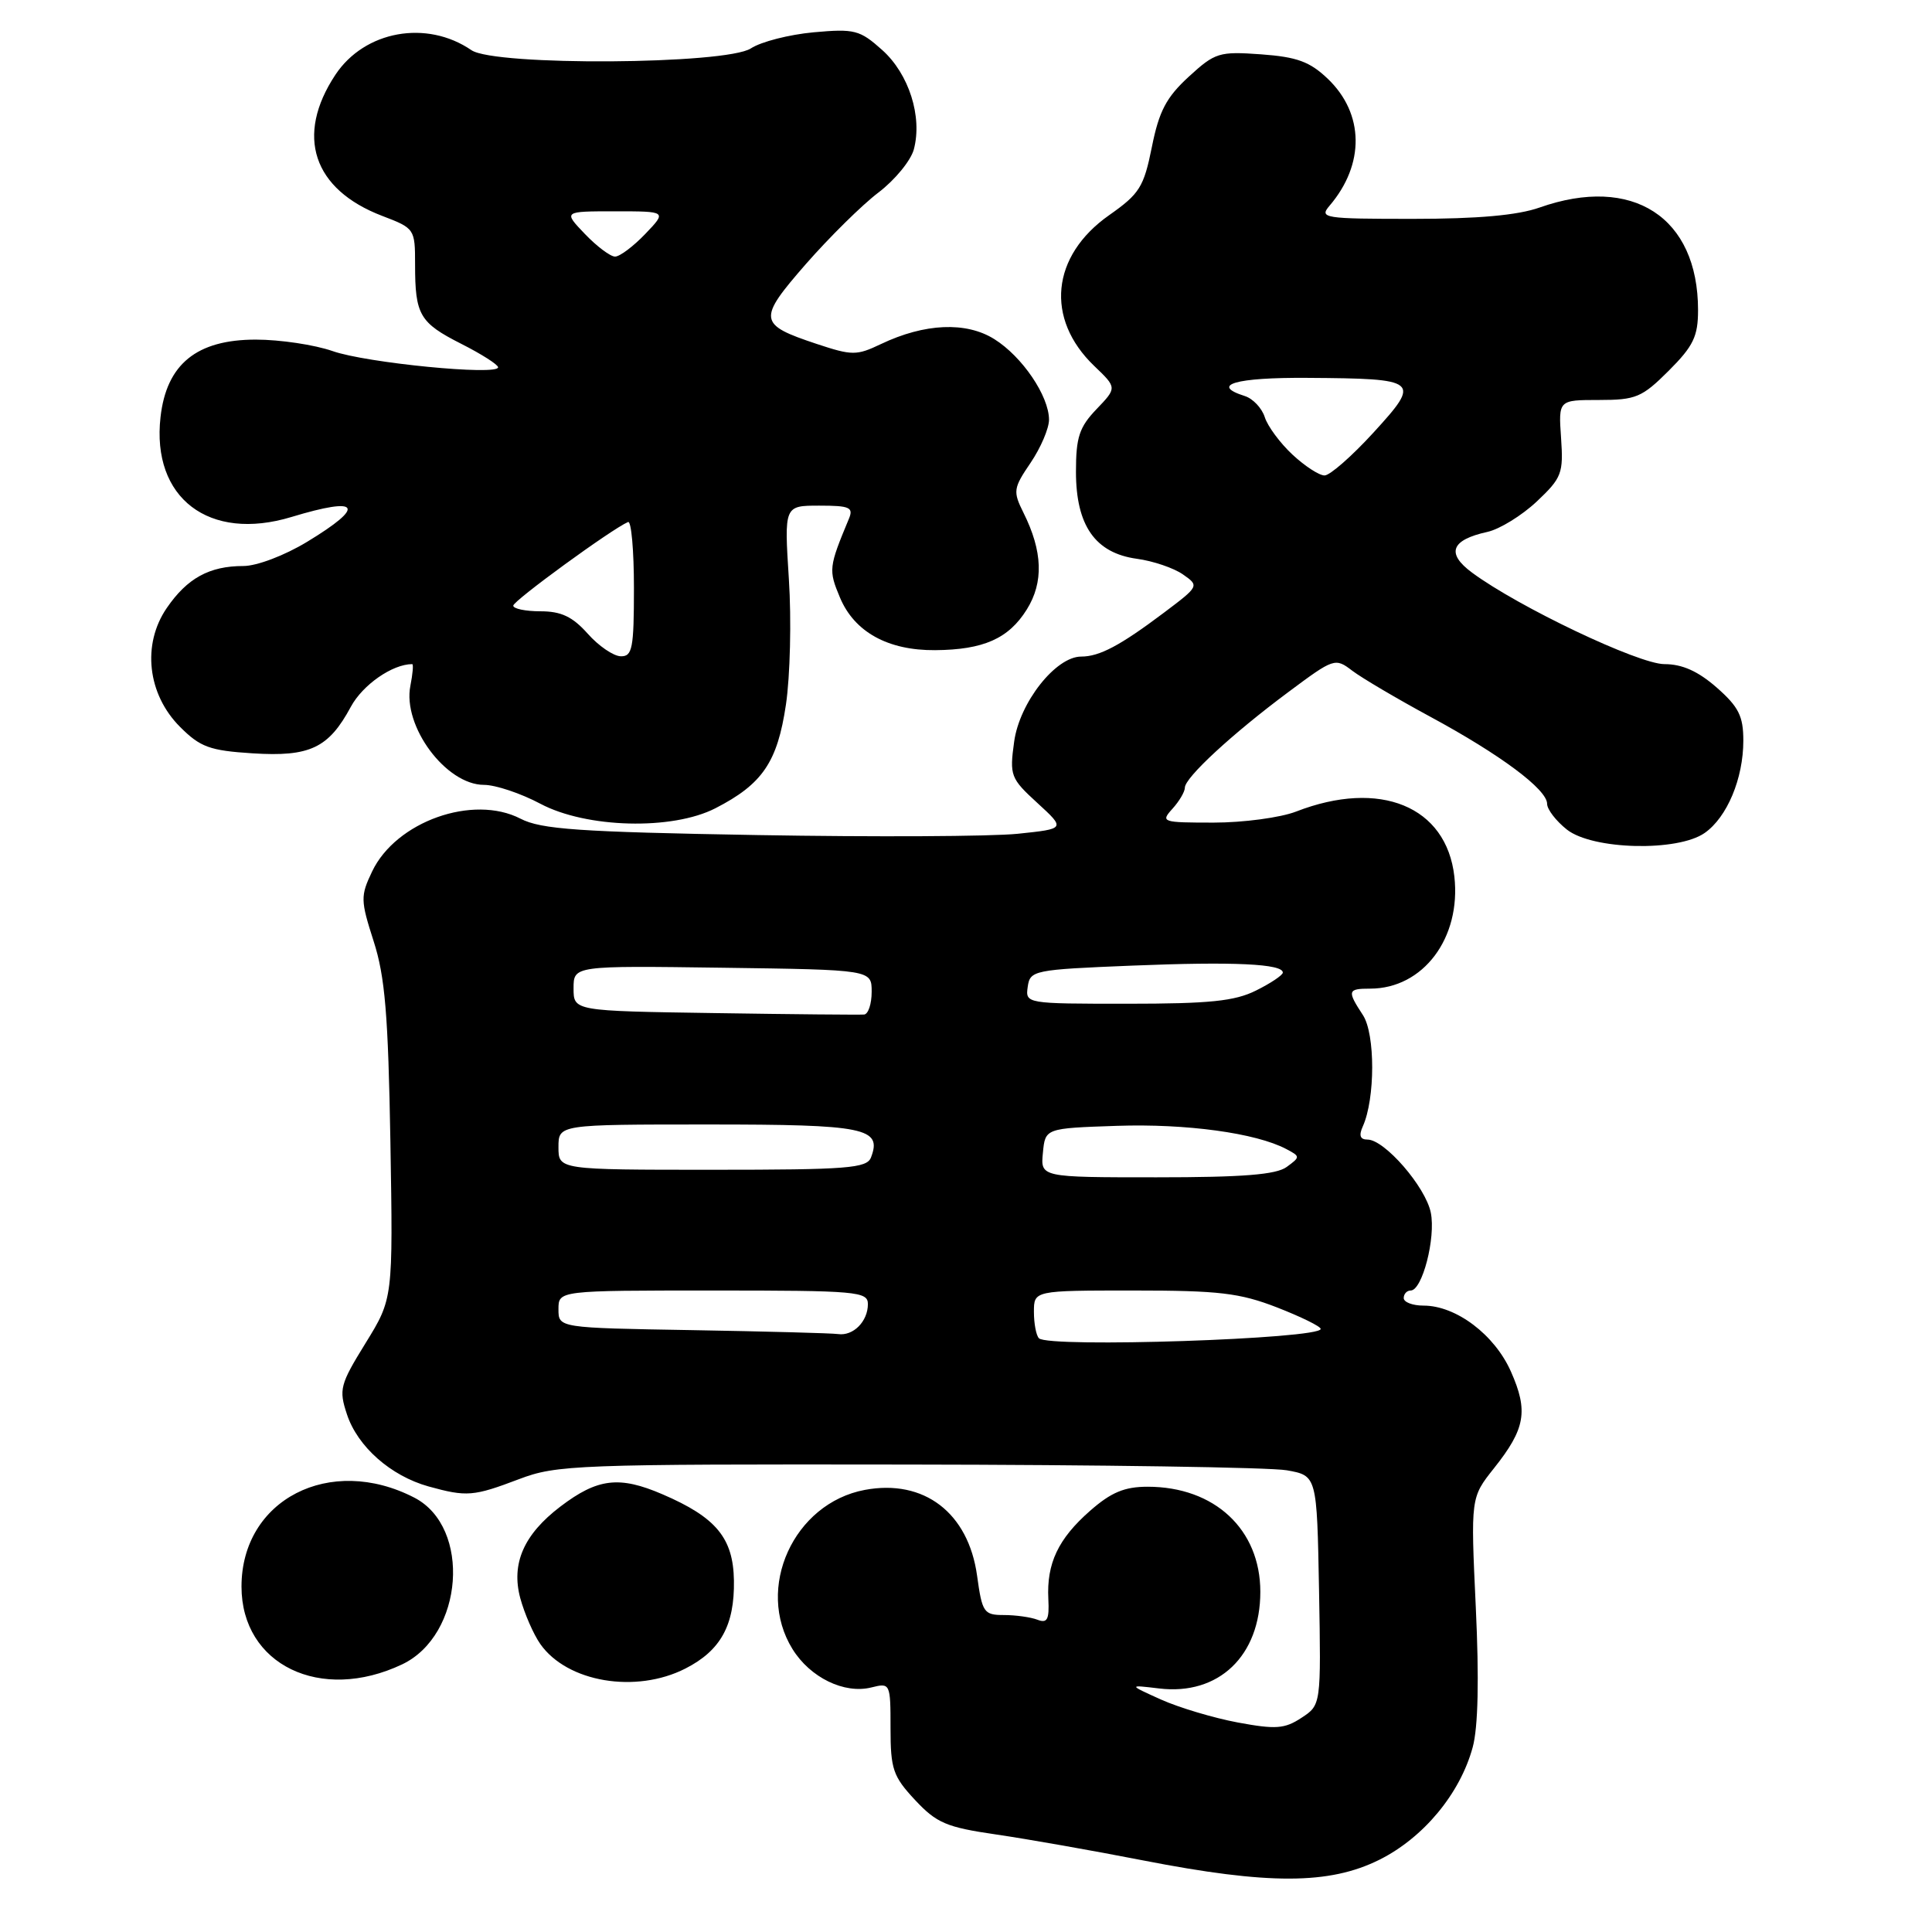 <?xml version="1.0" encoding="UTF-8" standalone="no"?>
<!DOCTYPE svg PUBLIC "-//W3C//DTD SVG 1.1//EN" "http://www.w3.org/Graphics/SVG/1.1/DTD/svg11.dtd" >
<svg xmlns="http://www.w3.org/2000/svg" xmlns:xlink="http://www.w3.org/1999/xlink" version="1.1" viewBox="0 0 256 256">
 <g >
 <path fill="currentColor"
d=" M 182.77 246.43 C 188.62 243.51 193.47 237.67 195.14 231.52 C 195.86 228.89 196.00 222.49 195.55 212.97 C 194.87 198.44 194.87 198.44 197.96 194.55 C 202.12 189.32 202.53 186.98 200.21 181.75 C 198.05 176.86 192.94 173.00 188.63 173.00 C 187.18 173.00 186.00 172.55 186.00 172.00 C 186.00 171.45 186.42 171.00 186.92 171.00 C 188.46 171.00 190.26 164.03 189.59 160.69 C 188.91 157.28 183.47 151.00 181.20 151.00 C 180.22 151.00 180.03 150.46 180.58 149.25 C 182.23 145.59 182.24 137.01 180.59 134.50 C 178.48 131.28 178.56 131.00 181.55 131.00 C 188.58 131.00 193.63 124.28 192.71 116.14 C 191.66 106.84 182.85 103.22 171.73 107.54 C 169.66 108.34 164.75 109.00 160.82 109.00 C 153.98 109.00 153.76 108.93 155.35 107.17 C 156.26 106.17 157.00 104.91 157.00 104.37 C 157.00 103.04 163.27 97.24 170.69 91.72 C 176.77 87.19 176.91 87.14 179.19 88.88 C 180.46 89.84 185.10 92.58 189.50 94.96 C 198.81 99.99 205.00 104.60 205.00 106.51 C 205.00 107.25 206.19 108.79 207.63 109.93 C 211.05 112.61 222.30 112.88 225.88 110.37 C 228.85 108.29 231.00 103.16 231.00 98.14 C 231.00 94.89 230.39 93.67 227.47 91.10 C 225.00 88.94 222.91 88.00 220.54 88.00 C 217.13 88.00 201.19 80.42 195.06 75.88 C 191.59 73.32 192.26 71.54 197.09 70.48 C 198.71 70.12 201.65 68.31 203.62 66.46 C 206.95 63.32 207.17 62.72 206.85 58.04 C 206.50 53.00 206.50 53.00 211.87 53.00 C 216.77 53.00 217.57 52.66 221.12 49.12 C 224.38 45.86 225.00 44.57 225.00 41.09 C 225.00 28.76 216.33 23.15 204.00 27.50 C 201.09 28.53 195.80 29.00 187.22 29.00 C 175.39 29.00 174.77 28.90 176.18 27.25 C 180.86 21.76 180.77 15.07 175.95 10.45 C 173.56 8.17 171.88 7.55 167.11 7.20 C 161.54 6.80 161.01 6.96 157.51 10.17 C 154.54 12.90 153.58 14.72 152.63 19.47 C 151.56 24.79 151.00 25.68 146.97 28.51 C 139.28 33.91 138.46 42.23 145.00 48.50 C 148.01 51.38 148.01 51.38 145.29 54.22 C 143.01 56.60 142.57 57.94 142.57 62.50 C 142.57 69.64 145.12 73.28 150.63 74.04 C 152.79 74.33 155.54 75.27 156.74 76.11 C 158.92 77.63 158.91 77.66 154.22 81.19 C 148.42 85.55 145.69 87.00 143.26 87.00 C 139.89 87.00 135.09 93.09 134.38 98.28 C 133.76 102.77 133.90 103.14 137.46 106.40 C 141.19 109.82 141.19 109.82 134.85 110.48 C 131.36 110.84 115.83 110.92 100.35 110.65 C 76.66 110.24 71.69 109.89 68.97 108.48 C 62.67 105.23 52.47 108.85 49.31 115.47 C 47.75 118.74 47.77 119.29 49.51 124.72 C 51.02 129.40 51.44 134.46 51.73 151.29 C 52.08 172.07 52.08 172.07 48.44 177.97 C 45.05 183.46 44.88 184.11 45.97 187.40 C 47.38 191.69 51.77 195.56 56.78 196.96 C 61.85 198.36 62.72 198.29 68.76 196.00 C 73.75 194.10 76.37 194.00 120.26 194.06 C 145.69 194.09 168.30 194.43 170.50 194.82 C 174.50 195.53 174.50 195.53 174.78 210.73 C 175.05 225.92 175.05 225.92 172.45 227.62 C 170.22 229.09 169.04 229.17 164.02 228.24 C 160.81 227.64 156.23 226.27 153.84 225.20 C 149.50 223.24 149.50 223.24 153.59 223.73 C 161.48 224.68 167.00 219.41 167.00 210.92 C 167.00 202.65 160.93 197.00 152.07 197.00 C 149.00 197.00 147.23 197.74 144.44 200.19 C 140.21 203.90 138.67 207.17 138.91 211.87 C 139.05 214.61 138.77 215.13 137.46 214.62 C 136.57 214.28 134.57 214.00 133.01 214.00 C 130.37 214.00 130.14 213.67 129.47 208.80 C 128.32 200.45 122.44 195.95 114.59 197.42 C 105.16 199.19 100.03 210.46 105.01 218.51 C 107.35 222.29 111.88 224.50 115.48 223.59 C 117.96 222.97 118.00 223.05 118.00 229.00 C 118.00 234.42 118.33 235.38 121.25 238.51 C 124.11 241.57 125.40 242.12 132.00 243.08 C 136.12 243.68 144.90 245.23 151.50 246.52 C 168.07 249.75 176.14 249.73 182.77 246.43 Z  M 53.28 220.54 C 61.43 216.67 62.48 202.37 54.91 198.45 C 43.73 192.67 32.00 198.71 32.00 210.23 C 32.00 220.59 42.48 225.66 53.28 220.54 Z  M 90.82 221.09 C 95.49 218.71 97.34 215.36 97.25 209.43 C 97.16 203.80 94.90 201.06 87.78 198.00 C 82.05 195.53 79.18 195.88 74.25 199.63 C 69.40 203.32 67.71 207.19 68.94 211.77 C 69.50 213.82 70.69 216.56 71.60 217.85 C 75.16 222.91 84.25 224.44 90.82 221.09 Z  M 94.79 107.10 C 101.03 103.90 103.01 100.99 104.14 93.37 C 104.70 89.59 104.88 82.11 104.53 76.75 C 103.91 67.00 103.91 67.00 108.56 67.00 C 112.60 67.00 113.12 67.23 112.48 68.75 C 109.81 75.16 109.77 75.53 111.30 79.18 C 113.21 83.74 117.66 86.20 123.91 86.15 C 130.30 86.10 133.64 84.63 136.05 80.77 C 138.31 77.16 138.17 73.05 135.61 67.93 C 134.21 65.11 134.26 64.70 136.56 61.32 C 137.90 59.34 139.00 56.77 139.00 55.61 C 138.99 52.47 135.46 47.26 131.76 44.94 C 128.02 42.59 122.52 42.83 116.73 45.59 C 113.50 47.13 112.92 47.13 108.21 45.57 C 100.45 42.99 100.36 42.35 106.79 34.98 C 109.91 31.42 114.23 27.15 116.41 25.50 C 118.58 23.85 120.69 21.28 121.09 19.79 C 122.24 15.45 120.44 9.80 116.90 6.63 C 113.93 3.97 113.24 3.79 107.81 4.28 C 104.57 4.58 100.84 5.53 99.50 6.41 C 96.22 8.56 65.55 8.76 62.47 6.65 C 56.53 2.58 48.31 4.07 44.44 9.91 C 39.10 17.98 41.46 25.10 50.65 28.61 C 54.95 30.25 55.00 30.33 55.00 35.05 C 55.00 41.74 55.60 42.76 61.12 45.56 C 63.81 46.92 66.00 48.32 66.00 48.67 C 66.00 49.80 48.51 48.09 44.07 46.52 C 41.69 45.69 37.11 45.00 33.89 45.00 C 26.06 45.00 22.06 48.25 21.27 55.27 C 20.06 65.99 27.70 71.82 38.63 68.50 C 47.73 65.74 48.55 67.03 40.70 71.79 C 37.70 73.61 34.03 75.00 32.25 75.00 C 27.74 75.00 24.81 76.61 22.10 80.56 C 18.79 85.38 19.53 91.99 23.86 96.32 C 26.54 99.00 27.79 99.46 33.47 99.82 C 41.06 100.30 43.54 99.13 46.49 93.65 C 48.06 90.74 52.00 88.00 54.62 88.00 C 54.80 88.00 54.69 89.29 54.38 90.86 C 53.31 96.21 59.09 104.00 64.14 104.00 C 65.65 104.00 69.01 105.12 71.60 106.50 C 77.70 109.74 89.06 110.04 94.79 107.10 Z  M 137.67 177.33 C 137.30 176.97 137.00 175.39 137.00 173.83 C 137.00 171.00 137.00 171.00 150.21 171.00 C 161.52 171.00 164.26 171.32 169.21 173.24 C 172.39 174.48 175.00 175.76 175.00 176.09 C 175.00 177.42 138.95 178.62 137.67 177.33 Z  M 91.75 176.25 C 74.00 175.95 74.00 175.95 74.00 173.48 C 74.00 171.00 74.00 171.00 94.50 171.00 C 113.57 171.00 115.00 171.13 115.00 172.80 C 115.00 175.10 113.05 177.06 111.05 176.77 C 110.20 176.65 101.51 176.42 91.75 176.25 Z  M 138.19 152.75 C 138.50 149.50 138.50 149.50 148.00 149.18 C 157.17 148.87 166.42 150.13 170.43 152.25 C 172.31 153.24 172.31 153.30 170.49 154.63 C 169.10 155.65 164.67 156.00 153.25 156.00 C 137.87 156.00 137.87 156.00 138.19 152.75 Z  M 74.00 152.00 C 74.00 149.00 74.00 149.00 93.88 149.00 C 114.64 149.00 116.91 149.46 115.41 153.37 C 114.86 154.80 112.30 155.00 94.39 155.00 C 74.00 155.00 74.00 155.00 74.00 152.00 Z  M 94.75 134.24 C 76.00 133.96 76.00 133.96 76.00 130.96 C 76.00 127.96 76.00 127.96 95.75 128.23 C 115.50 128.50 115.50 128.50 115.50 131.42 C 115.50 133.02 115.05 134.38 114.50 134.43 C 113.95 134.48 105.06 134.40 94.75 134.24 Z  M 136.18 130.75 C 136.49 128.58 136.95 128.48 150.00 127.95 C 163.46 127.40 170.02 127.71 169.98 128.88 C 169.96 129.22 168.37 130.29 166.43 131.25 C 163.61 132.66 160.27 133.00 149.39 133.00 C 135.93 133.00 135.86 132.99 136.18 130.75 Z  M 171.25 60.23 C 169.62 58.71 167.97 56.48 167.59 55.28 C 167.21 54.08 166.02 52.82 164.95 52.48 C 160.28 51.00 163.71 50.00 173.25 50.07 C 188.07 50.17 188.33 50.38 182.01 57.30 C 179.14 60.44 176.22 63.00 175.51 63.00 C 174.79 63.00 172.88 61.75 171.25 60.23 Z  M 77.87 83.96 C 75.86 81.71 74.36 81.00 71.62 81.00 C 69.63 81.00 68.00 80.66 68.01 80.25 C 68.01 79.60 81.08 70.08 83.22 69.17 C 83.65 68.98 84.00 72.92 84.00 77.92 C 84.00 85.92 83.79 87.00 82.25 86.96 C 81.29 86.94 79.31 85.59 77.87 83.96 Z  M 77.50 31.00 C 74.63 28.00 74.63 28.00 81.50 28.00 C 88.37 28.00 88.37 28.00 85.50 31.00 C 83.92 32.65 82.12 34.00 81.50 34.00 C 80.88 34.00 79.08 32.65 77.50 31.00 Z "/>
</g>
</svg>
